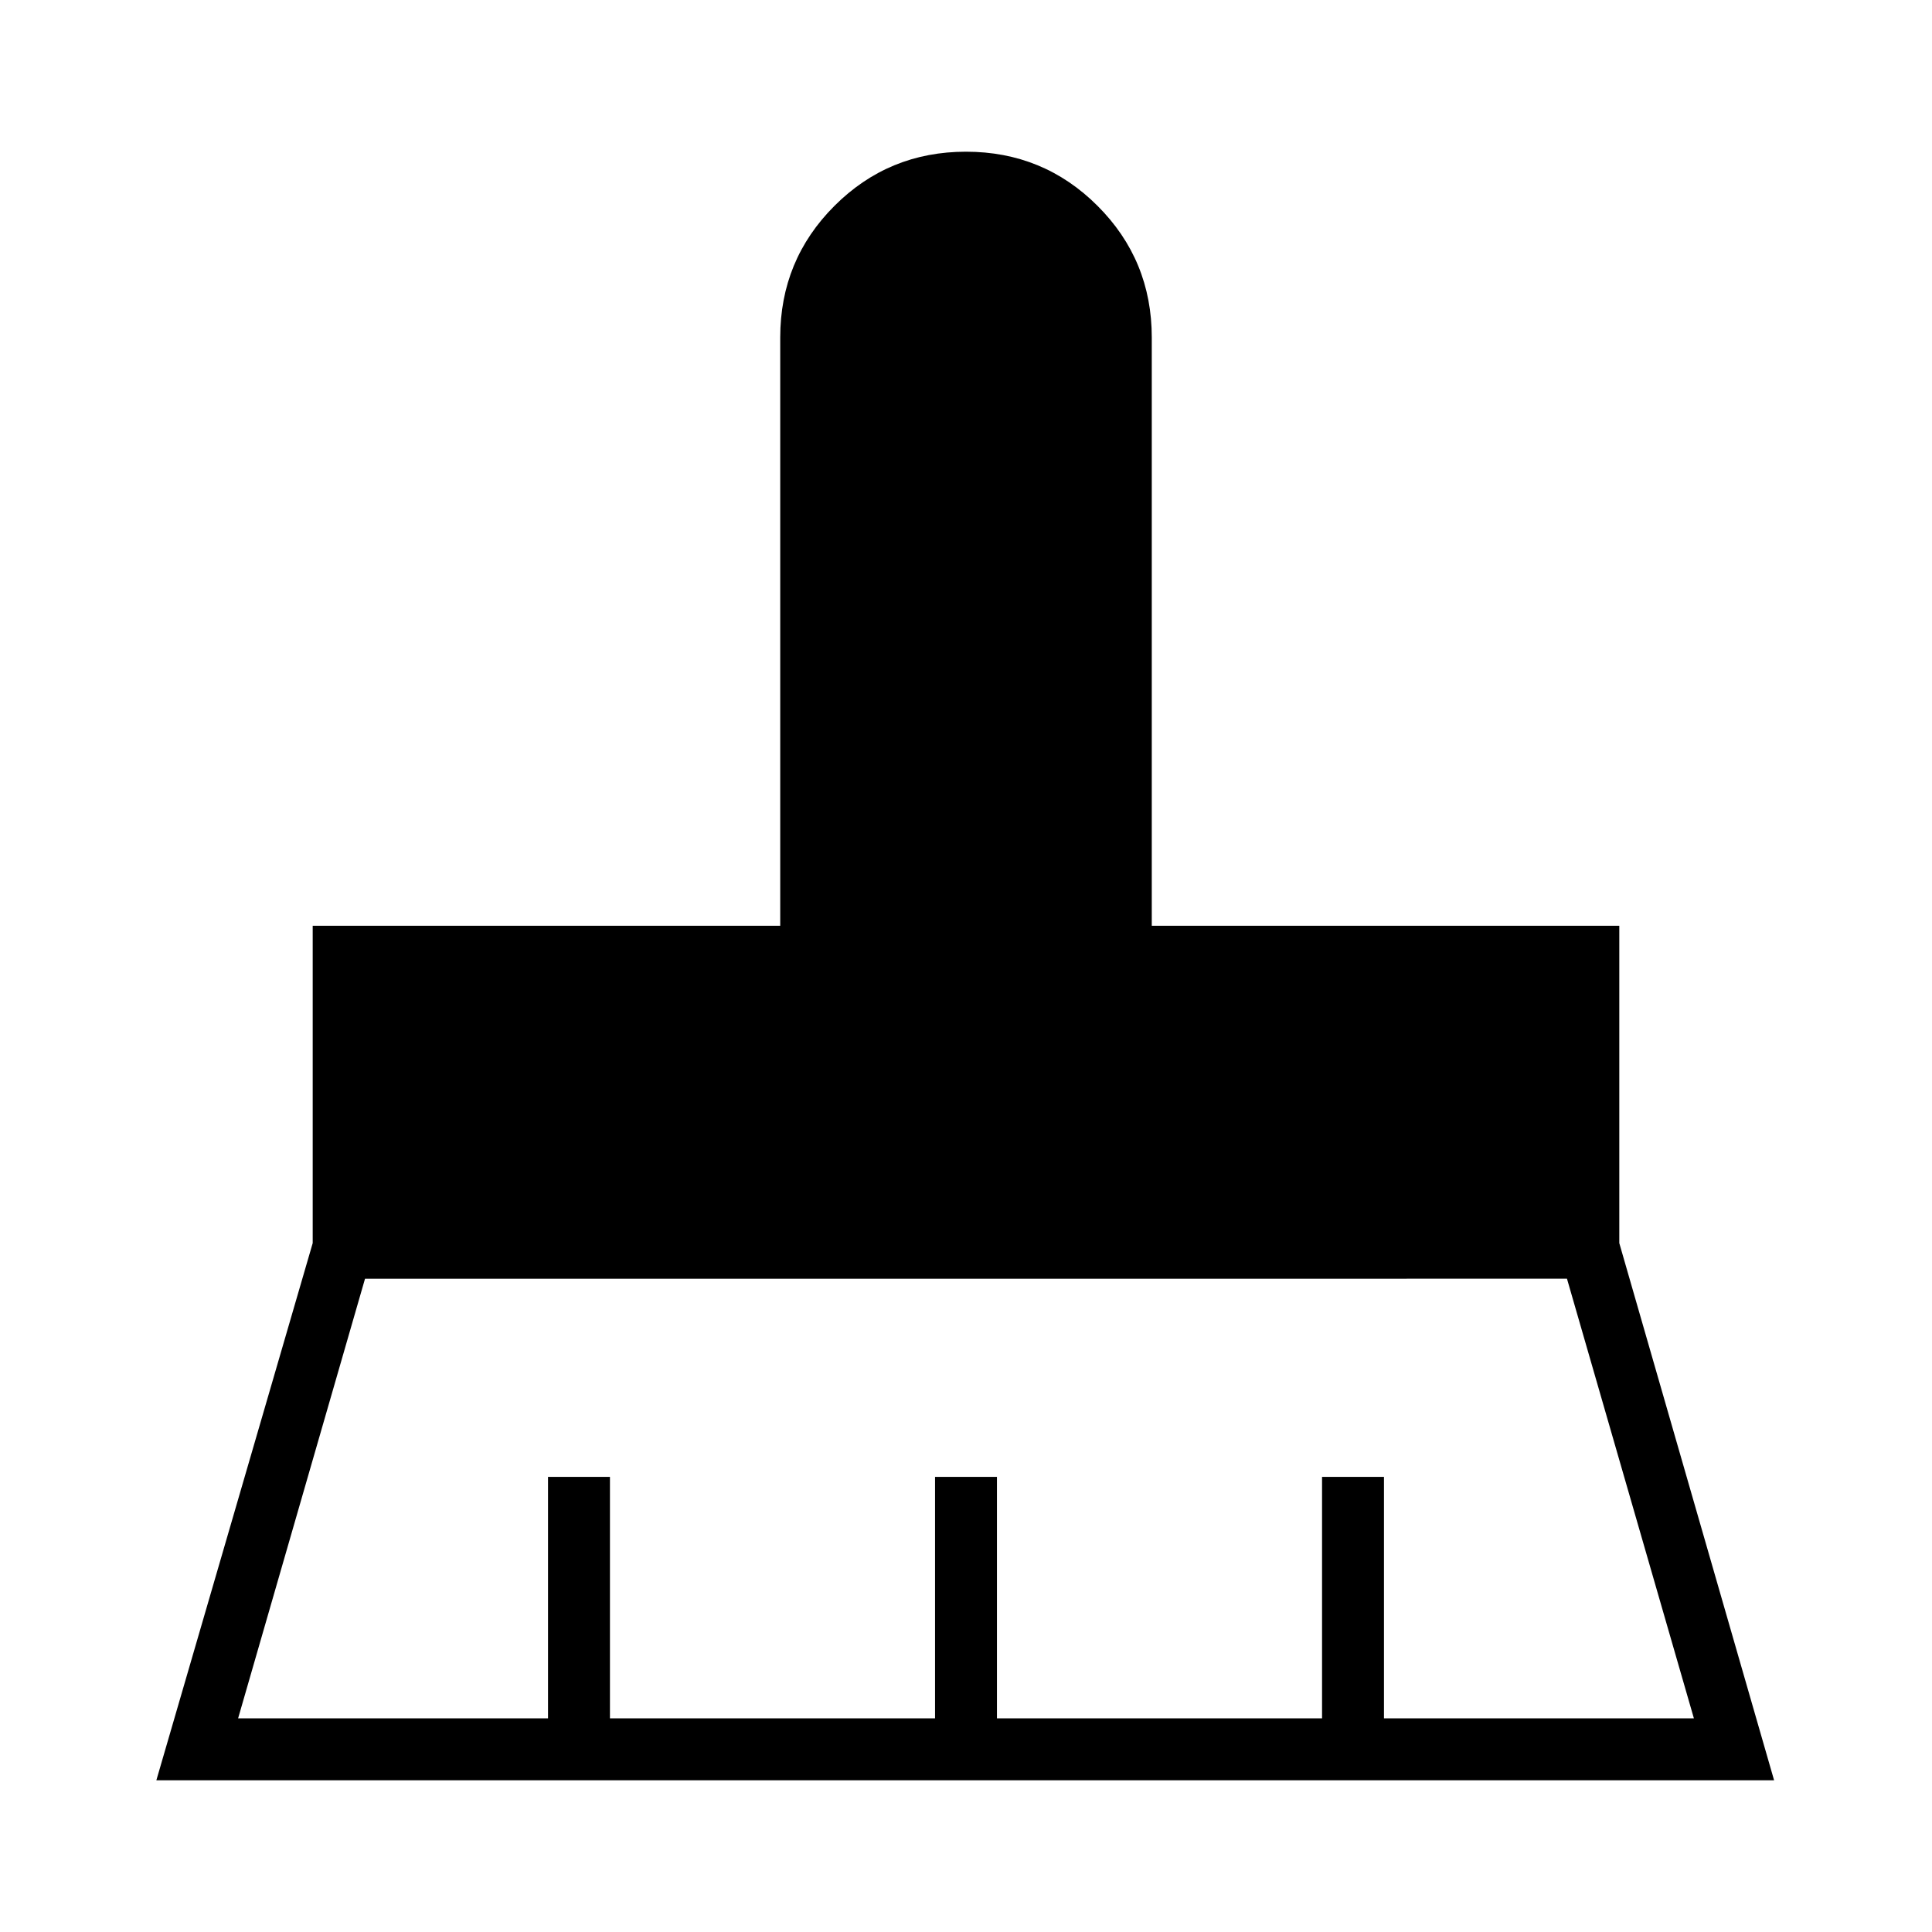 <svg xmlns="http://www.w3.org/2000/svg" height="48" viewBox="0 -960 960 960" width="48"><path d="M118.31-106.15h154v-120h30.77v120h161.54v-120h30.76v120h161.54v-120h30.77v120h154l-63.07-218.47H181.38l-63.07 218.47ZM77.69-75.38l77.69-266.93V-500h232.31v-292.31q0-38.46 26.93-65.38 26.92-26.93 65.38-26.93 38.46 0 65.38 26.93 26.93 26.92 26.93 65.38V-500h232.31v157.69l76.92 266.93H77.69Z"/></svg>